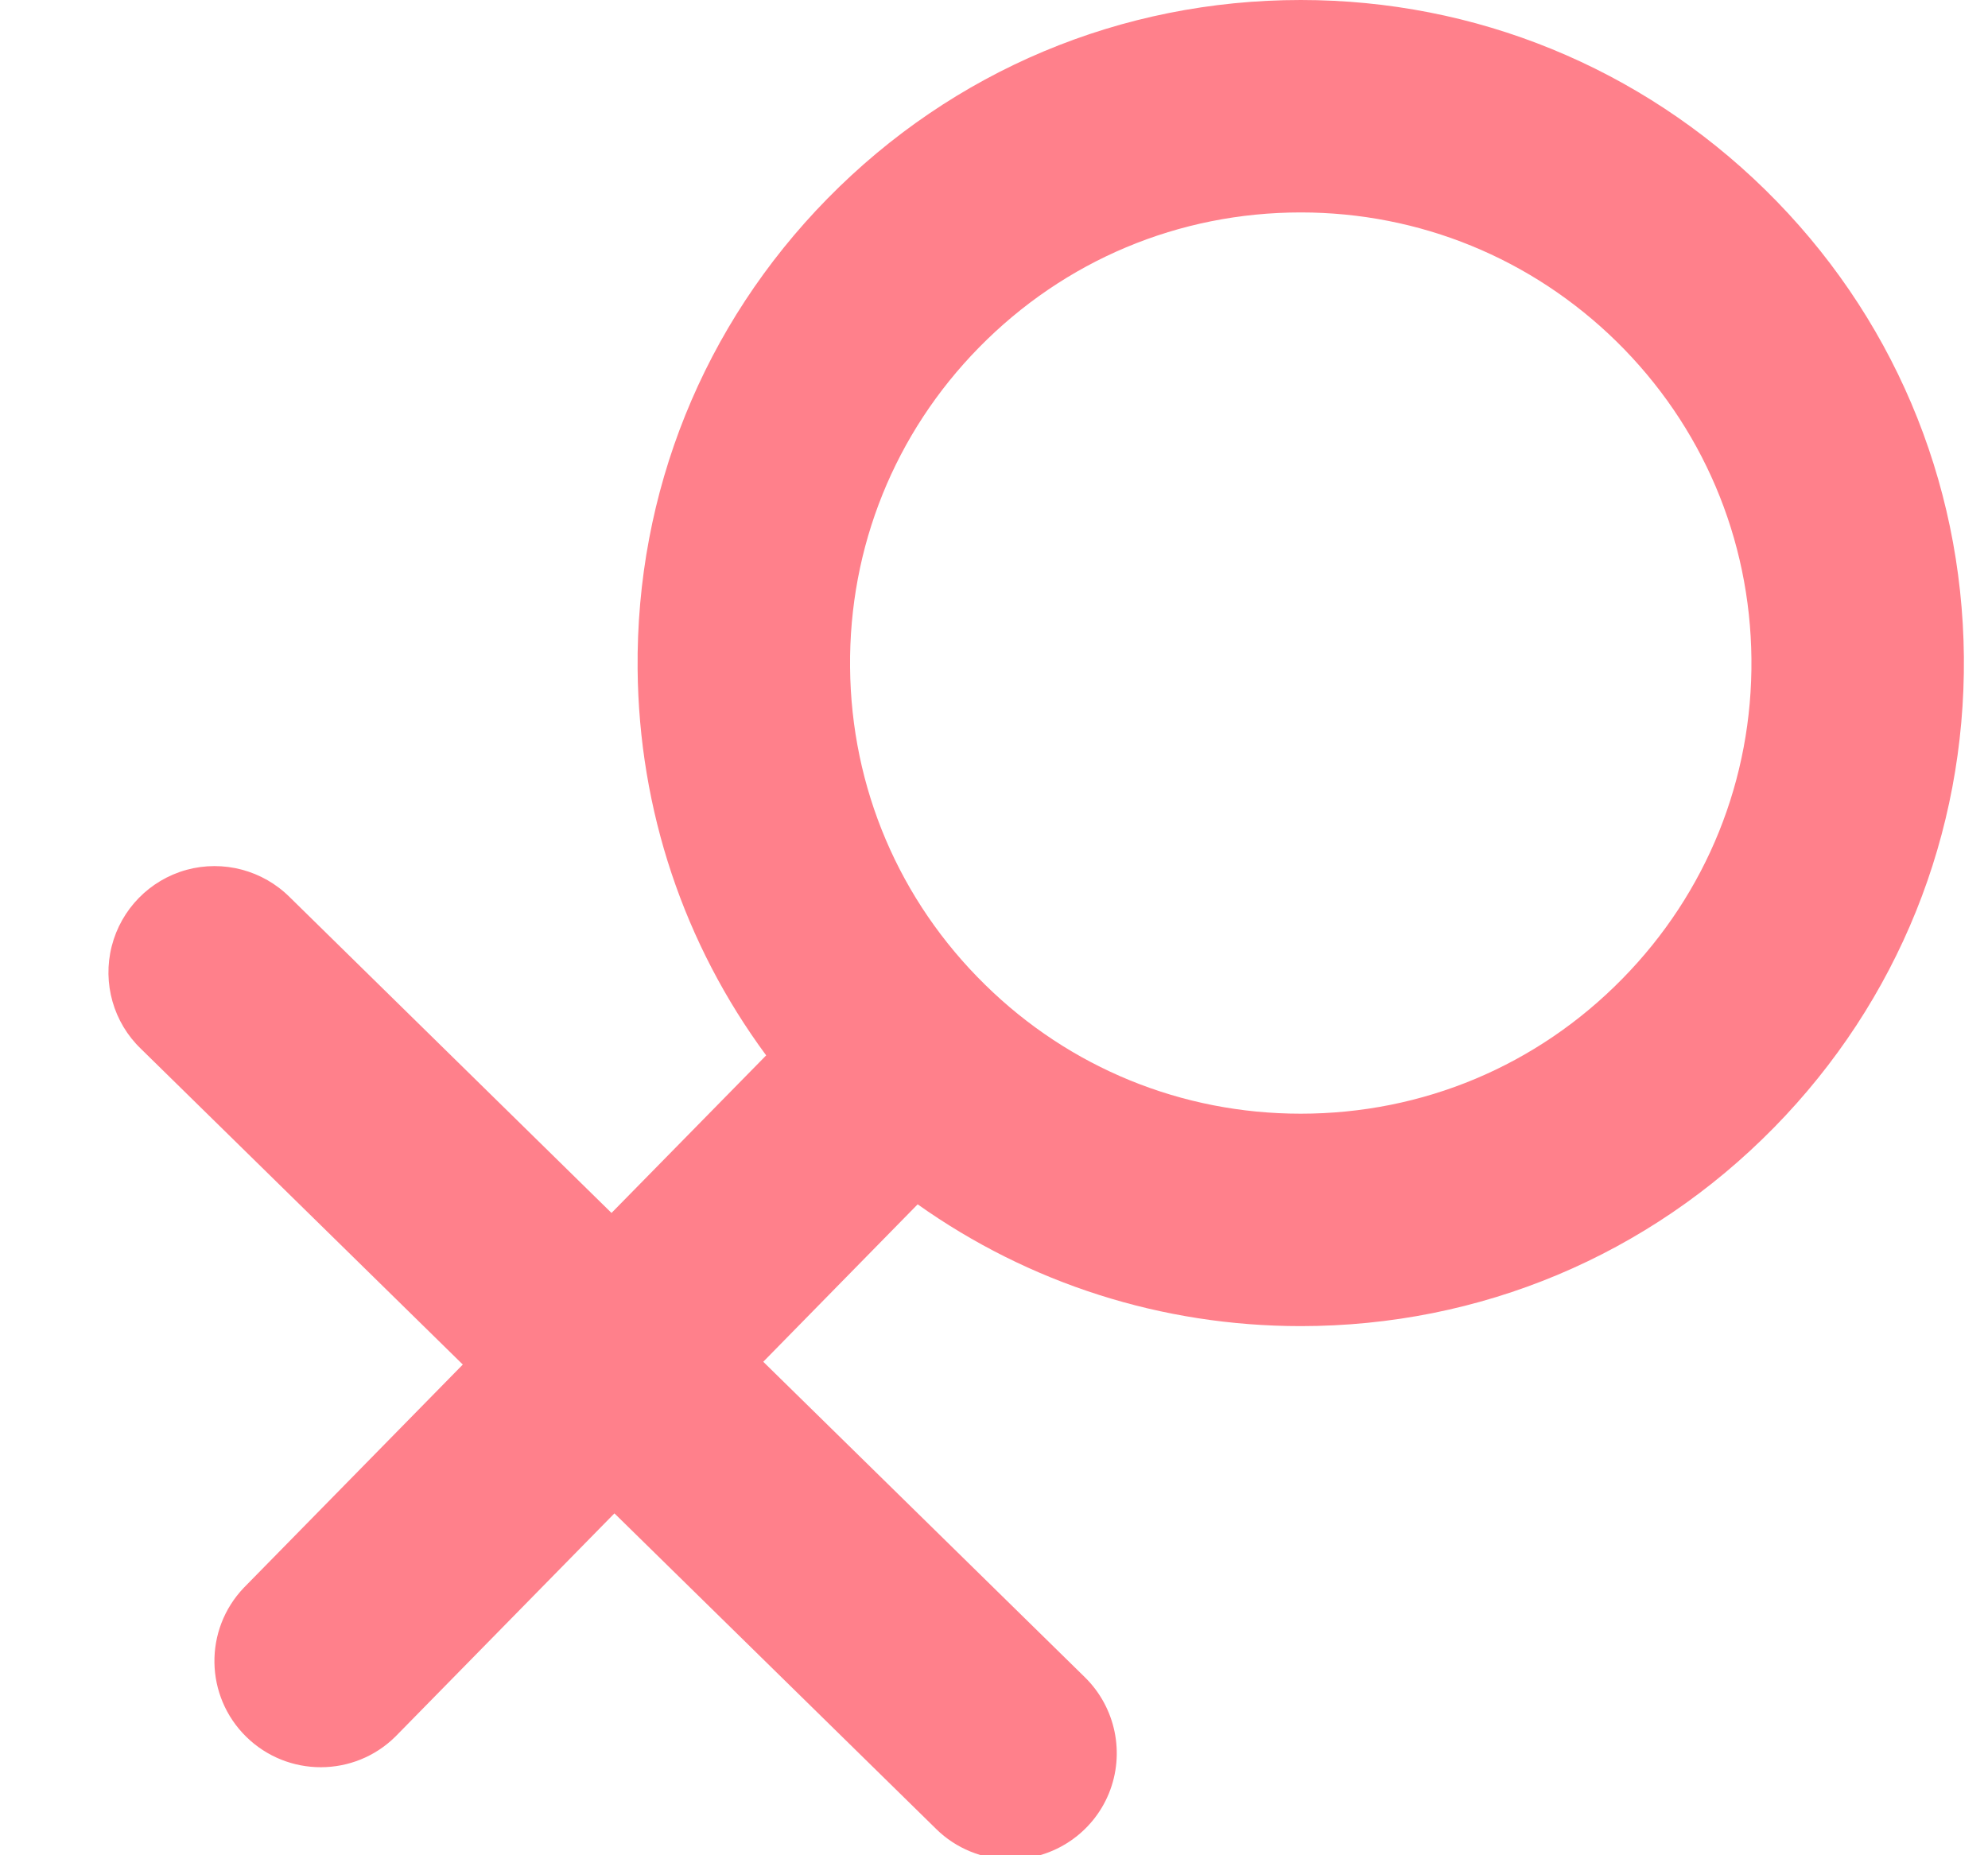 <?xml version="1.0" encoding="UTF-8" standalone="no"?>
<svg width="15px" height="14px" viewBox="0 0 15 14" version="1.1" xmlns="http://www.w3.org/2000/svg" xmlns:xlink="http://www.w3.org/1999/xlink">
    <!-- Generator: Sketch 48.2 (47327) - http://www.bohemiancoding.com/sketch -->
    <title>Shape Copy 7</title>
    <desc>Created with Sketch.</desc>
    <defs></defs>
    <g id="实时分析-1105" stroke="none" stroke-width="1" fill="none" fill-rule="evenodd" transform="translate(-994, -1017)">
        <g id="Group-3-Copy-5" transform="translate(31, 830)" fill="#FF808B" fill-rule="nonzero">
            <g id="Group-2-Copy-6" transform="translate(936.818, 77)">
                <path d="M39.501,111.432 C38.559,110.509 37.315,110 35.997,110 C34.642,110 33.373,110.533 32.425,111.499 C31.489,112.453 30.98,113.715 30.993,115.051 C31.003,116.115 31.343,117.124 31.963,117.964 L30.796,119.153 L28.369,116.771 C28.165,116.567 27.867,116.488 27.589,116.564 C27.311,116.641 27.096,116.861 27.025,117.14 C26.954,117.419 27.038,117.716 27.246,117.915 L29.674,120.297 L28.022,121.981 C27.719,122.298 27.727,122.799 28.04,123.106 C28.353,123.413 28.855,123.412 29.166,123.104 L30.818,121.42 L33.246,123.802 C33.395,123.949 33.597,124.031 33.807,124.031 C34.132,124.031 34.426,123.834 34.549,123.533 C34.672,123.231 34.6,122.885 34.368,122.657 L31.941,120.276 L33.106,119.088 C33.946,119.684 34.947,120.007 35.996,120.007 C37.351,120.007 38.619,119.475 39.568,118.508 C40.504,117.554 41.012,116.292 41,114.956 C40.987,113.619 40.455,112.368 39.501,111.432 Z M38.424,117.385 C37.779,118.043 36.917,118.404 35.996,118.404 C35.1,118.404 34.254,118.059 33.615,117.431 C32.966,116.795 32.604,115.944 32.596,115.036 C32.587,114.128 32.933,113.27 33.569,112.622 C34.214,111.965 35.076,111.603 35.997,111.603 C36.892,111.603 37.738,111.949 38.378,112.576 C39.026,113.212 39.388,114.063 39.397,114.971 C39.406,115.88 39.06,116.737 38.424,117.385 Z" id="Shape-Copy-7"></path>
            </g>
        </g>
    </g>
</svg>